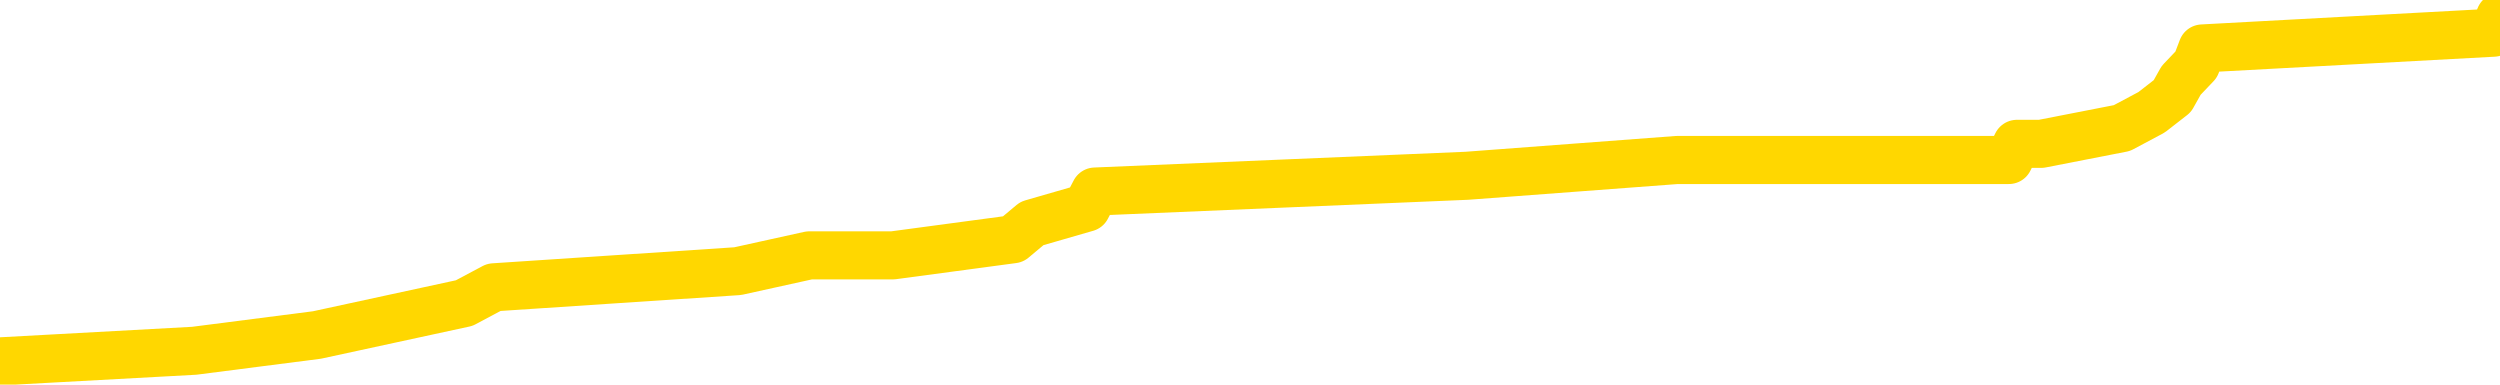 <svg xmlns="http://www.w3.org/2000/svg" version="1.1" viewBox="0 0 6500 1000">
	<path fill="none" stroke="gold" stroke-width="125" stroke-linecap="round" stroke-linejoin="round" d="M0 7774  L-71438 7774 L-71254 7733 L-70764 7650 L-70470 7609 L-70159 7526 L-69924 7485 L-69871 7402 L-69812 7319 L-69659 7278 L-69618 7195 L-69485 7154 L-69193 7113 L-68652 7113 L-68042 7071 L-67994 7071 L-67354 7030 L-67321 7030 L-66795 7030 L-66663 6989 L-66272 6906 L-65944 6823 L-65827 6741 L-65616 6658 L-64899 6658 L-64329 6617 L-64222 6617 L-64047 6575 L-63826 6493 L-63424 6451 L-63399 6369 L-62471 6286 L-62383 6203 L-62301 6121 L-62231 6038 L-61934 5997 L-61781 5914 L-59891 5955 L-59791 5955 L-59528 5955 L-59235 5997 L-59093 5914 L-58844 5914 L-58809 5873 L-58650 5831 L-58187 5749 L-57934 5707 L-57722 5625 L-57470 5583 L-57121 5542 L-56194 5459 L-56100 5377 L-55690 5335 L-54519 5252 L-53330 5211 L-53237 5128 L-53210 5046 L-52944 4963 L-52645 4880 L-52516 4798 L-52479 4715 L-51664 4715 L-51280 4756 L-50220 4798 L-50158 4798 L-49893 5625 L-49422 6410 L-49230 7195 L-48966 7981 L-48629 7940 L-48494 7898 L-48038 7857 L-47295 7816 L-47277 7774 L-47112 7692 L-47044 7692 L-46528 7650 L-45499 7650 L-45303 7609 L-44814 7568 L-44452 7526 L-44044 7526 L-43658 7568 L-41955 7568 L-41857 7568 L-41785 7568 L-41723 7568 L-41539 7526 L-41203 7526 L-40562 7485 L-40485 7443 L-40424 7443 L-40237 7402 L-40158 7402 L-39981 7361 L-39961 7319 L-39731 7319 L-39343 7278 L-38455 7278 L-38415 7237 L-38327 7195 L-38300 7113 L-37292 7071 L-37142 6989 L-37118 6947 L-36985 6906 L-36945 6865 L-35687 6823 L-35629 6823 L-35089 6782 L-35037 6782 L-34990 6782 L-34595 6741 L-34456 6699 L-34256 6658 L-34109 6658 L-33944 6658 L-33668 6699 L-33309 6699 L-32756 6658 L-32111 6617 L-31853 6534 L-31699 6493 L-31298 6451 L-31258 6410 L-31137 6369 L-31076 6410 L-31062 6410 L-30968 6410 L-30675 6369 L-30523 6203 L-30193 6121 L-30115 6038 L-30039 5997 L-29813 5873 L-29746 5790 L-29518 5707 L-29466 5625 L-29301 5583 L-28295 5542 L-28112 5501 L-27561 5459 L-27168 5377 L-26771 5335 L-25921 5252 L-25842 5211 L-25263 5170 L-24822 5170 L-24581 5128 L-24424 5128 L-24023 5046 L-24002 5046 L-23557 5004 L-23152 4963 L-23016 4880 L-22841 4798 L-22705 4715 L-22454 4632 L-21454 4591 L-21372 4550 L-21237 4508 L-21198 4467 L-20308 4426 L-20093 4384 L-19649 4343 L-19532 4302 L-19475 4260 L-18799 4260 L-18699 4219 L-18670 4219 L-17328 4178 L-16922 4136 L-16883 4095 L-15954 4054 L-15856 4012 L-15723 3971 L-15319 3930 L-15293 3888 L-15200 3847 L-14984 3806 L-14573 3723 L-13419 3640 L-13127 3558 L-13099 3475 L-12491 3434 L-12240 3351 L-12221 3310 L-11291 3268 L-11240 3186 L-11118 3144 L-11100 3062 L-10944 3020 L-10769 2937 L-10632 2896 L-10576 2855 L-10468 2813 L-10383 2772 L-10150 2731 L-10075 2689 L-9766 2648 L-9648 2607 L-9479 2565 L-9387 2524 L-9285 2524 L-9261 2483 L-9184 2483 L-9086 2400 L-8720 2359 L-8615 2317 L-8111 2276 L-7660 2235 L-7621 2193 L-7597 2152 L-7557 2111 L-7428 2069 L-7327 2028 L-6885 1987 L-6603 1945 L-6011 1904 L-5880 1863 L-5606 1780 L-5454 1739 L-5300 1697 L-5215 1615 L-5137 1573 L-4951 1532 L-4901 1532 L-4873 1491 L-4794 1449 L-4771 1408 L-4487 1325 L-3883 1243 L-2888 1201 L-2590 1160 L-1856 1119 L-1612 1077 L-1522 1036 L-944 995 L-246 953 L505 912 L824 871 L1207 788 L1284 747 L1918 705 L2104 664 L2191 664 L2321 664 L2634 622 L2683 581 L2825 540 L2847 498 L3814 457 L4360 416 L4838 416 L4899 416 L5223 416 L5244 374 L5307 374 L5517 333 L5594 292 L5648 250 L5671 209 L5710 168 L5726 126 L6483 85 L6500 44" />
</svg>
